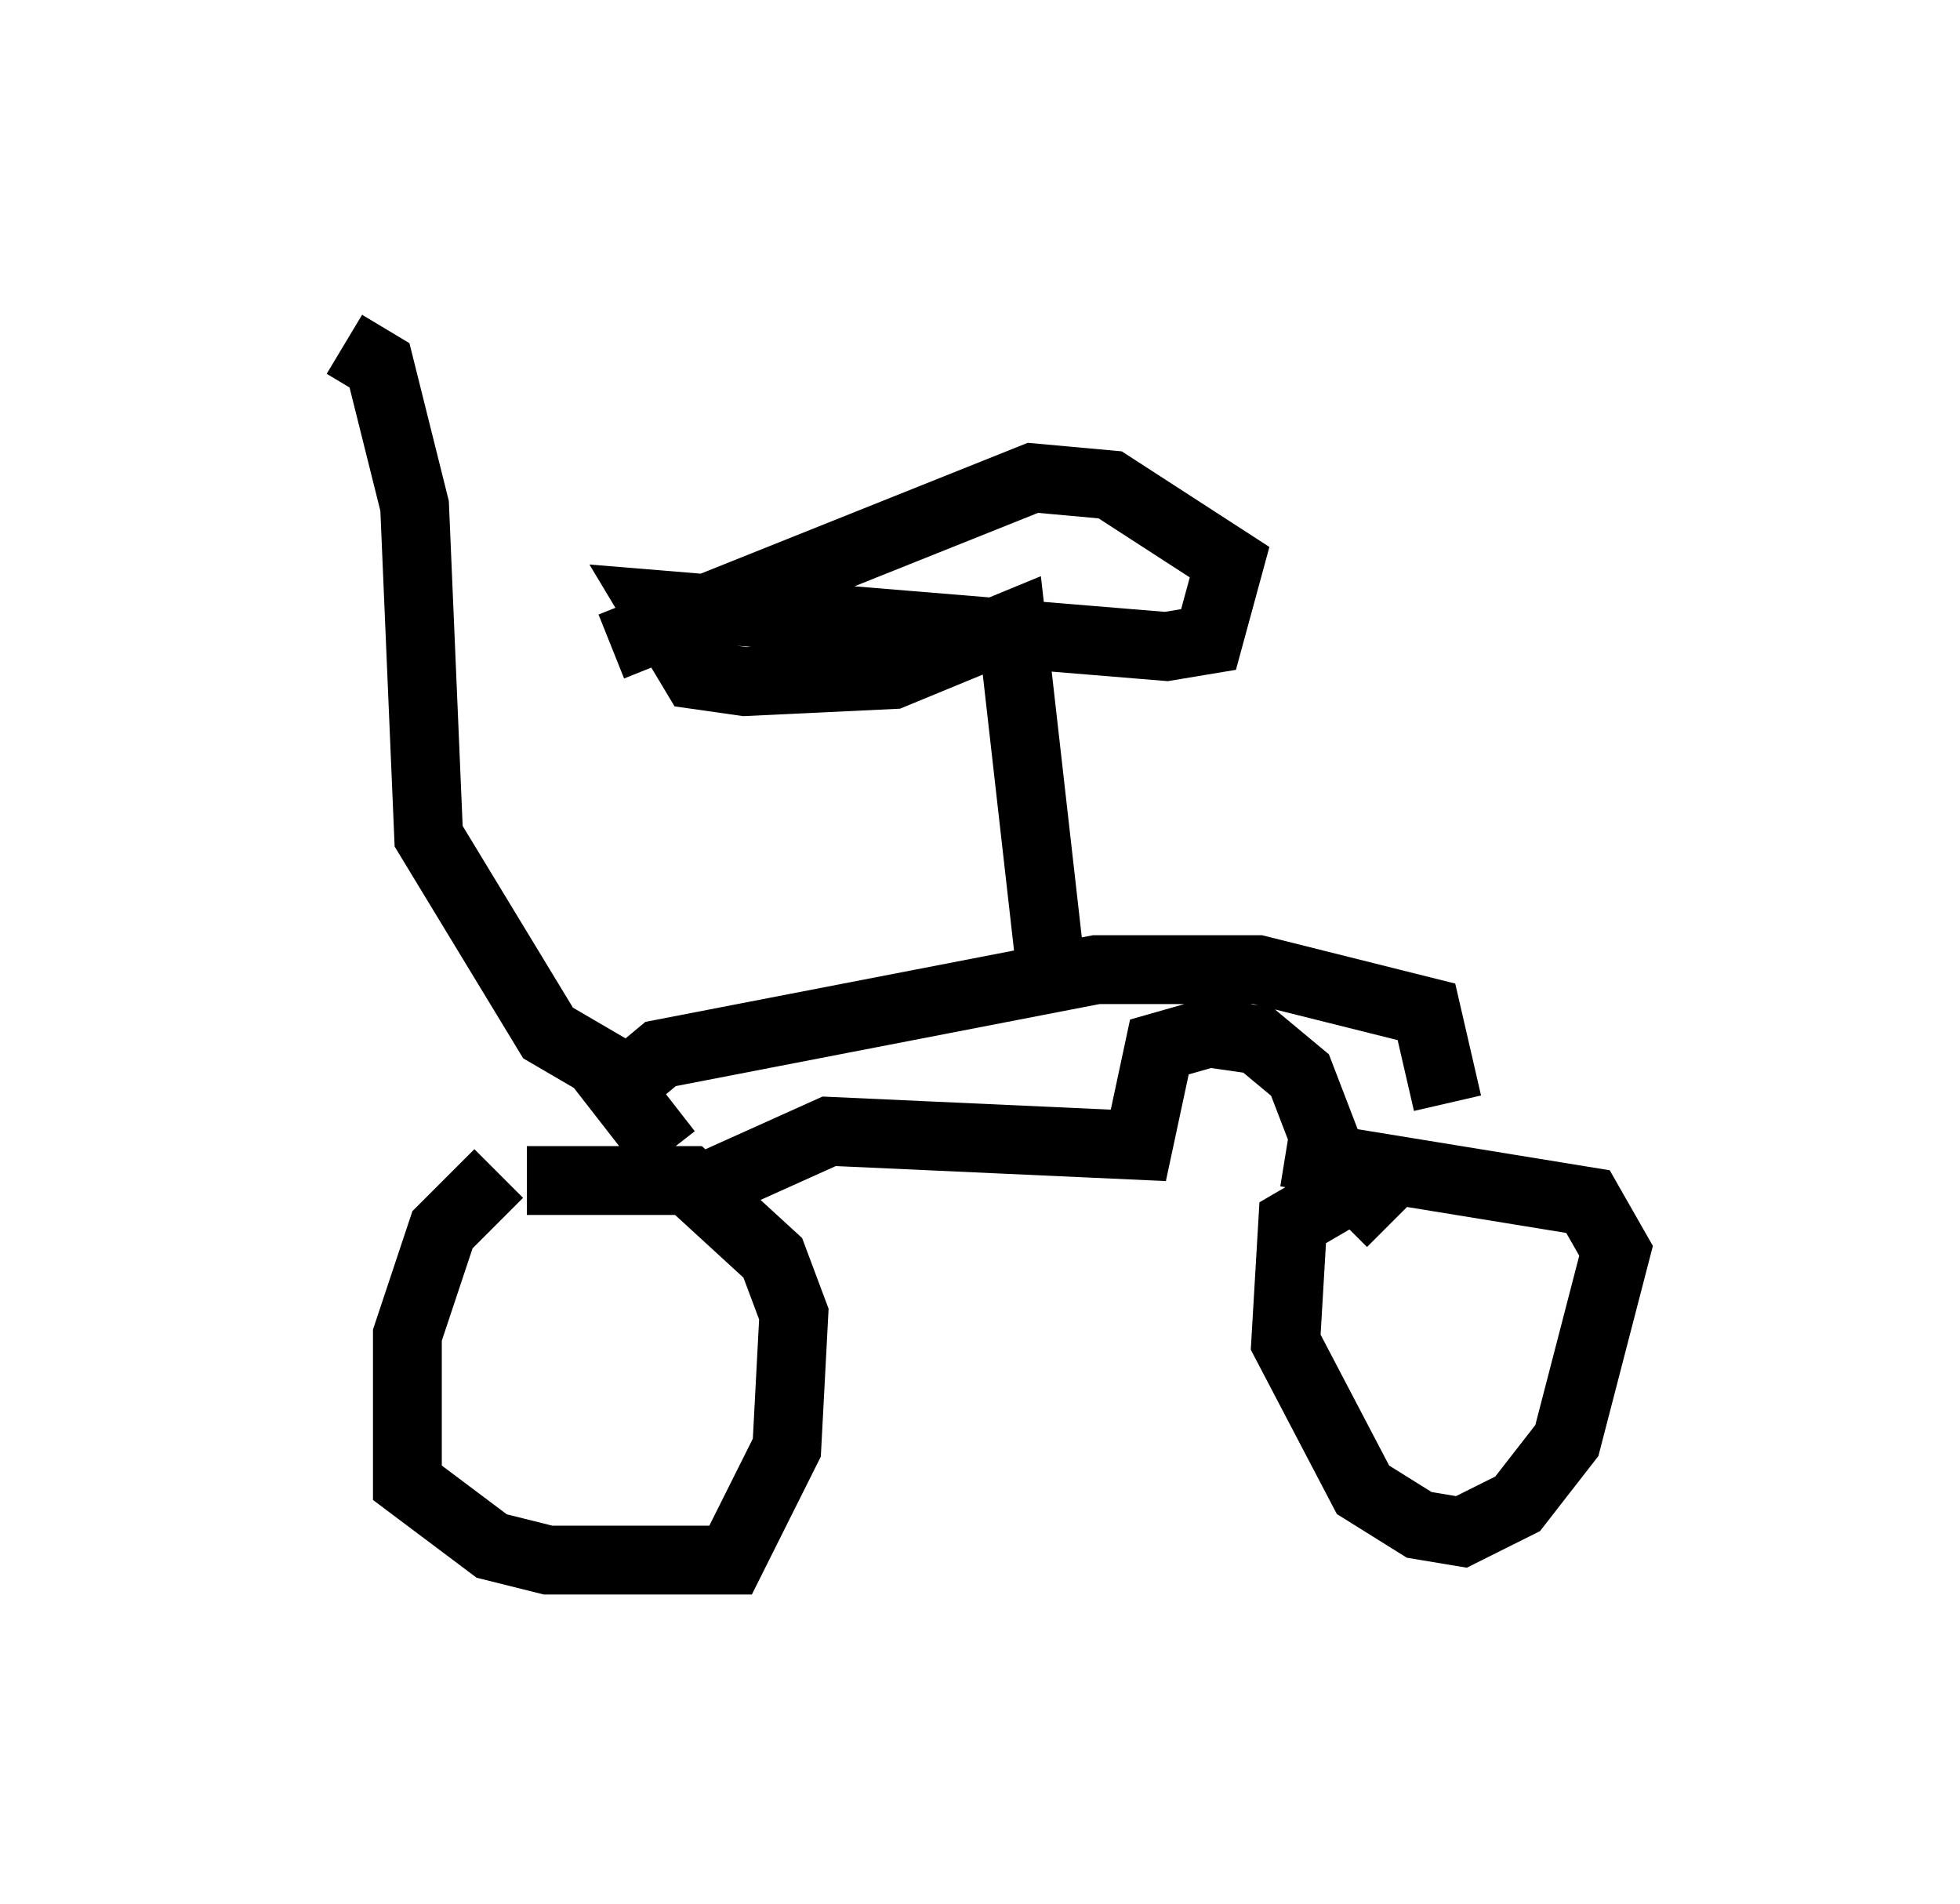 <?xml version="1.0" encoding="utf-8" ?>
<svg baseProfile="full" height="27.661" version="1.1" width="28.477" xmlns="http://www.w3.org/2000/svg" xmlns:ev="http://www.w3.org/2001/xml-events" xmlns:xlink="http://www.w3.org/1999/xlink"><defs /><rect fill="white" height="27.661" width="28.477" x="0" y="0" /><path d="M8.165, 16.74 m-0.919, 0.306 l-0.817, 0.817 -0.51, 1.531 l0.0, 2.144 1.225, 0.919 l0.817, 0.204 2.654, 0.0 l0.817, -1.633 0.102, -1.94 l-0.306, -0.817 -1.225, -1.123 l-2.348, 0.0 m12.352, -0.102 l-1.225, 0.715 -0.102, 1.735 l1.123, 2.144 0.817, 0.51 l0.613, 0.102 0.817, -0.408 l0.715, -0.919 0.715, -2.756 l-0.408, -0.715 -4.39, -0.715 m-8.677, 0.613 l2.042, -0.919 4.492, 0.204 l0.306, -1.429 0.715, -0.204 l0.715, 0.102 0.613, 0.51 l0.51, 1.327 0.817, 0.817 m-10.515, -1.021 l-0.715, -0.919 0.613, -0.51 l6.329, -1.225 2.348, 0.0 l2.45, 0.613 0.306, 1.327 m-5.717, -1.531 l-0.613, -5.41 -1.735, 0.715 l-2.144, 0.102 -0.715, -0.102 l-0.613, -1.021 7.452, 0.613 l0.613, -0.102 0.306, -1.123 l-1.735, -1.123 -1.123, -0.102 l-6.125, 2.45 m0.306, 6.329 l-1.225, -0.715 -1.735, -2.858 l-0.204, -4.798 -0.51, -2.042 l-0.51, -0.306 " fill="none" stroke="black" stroke-width="1" /></svg>